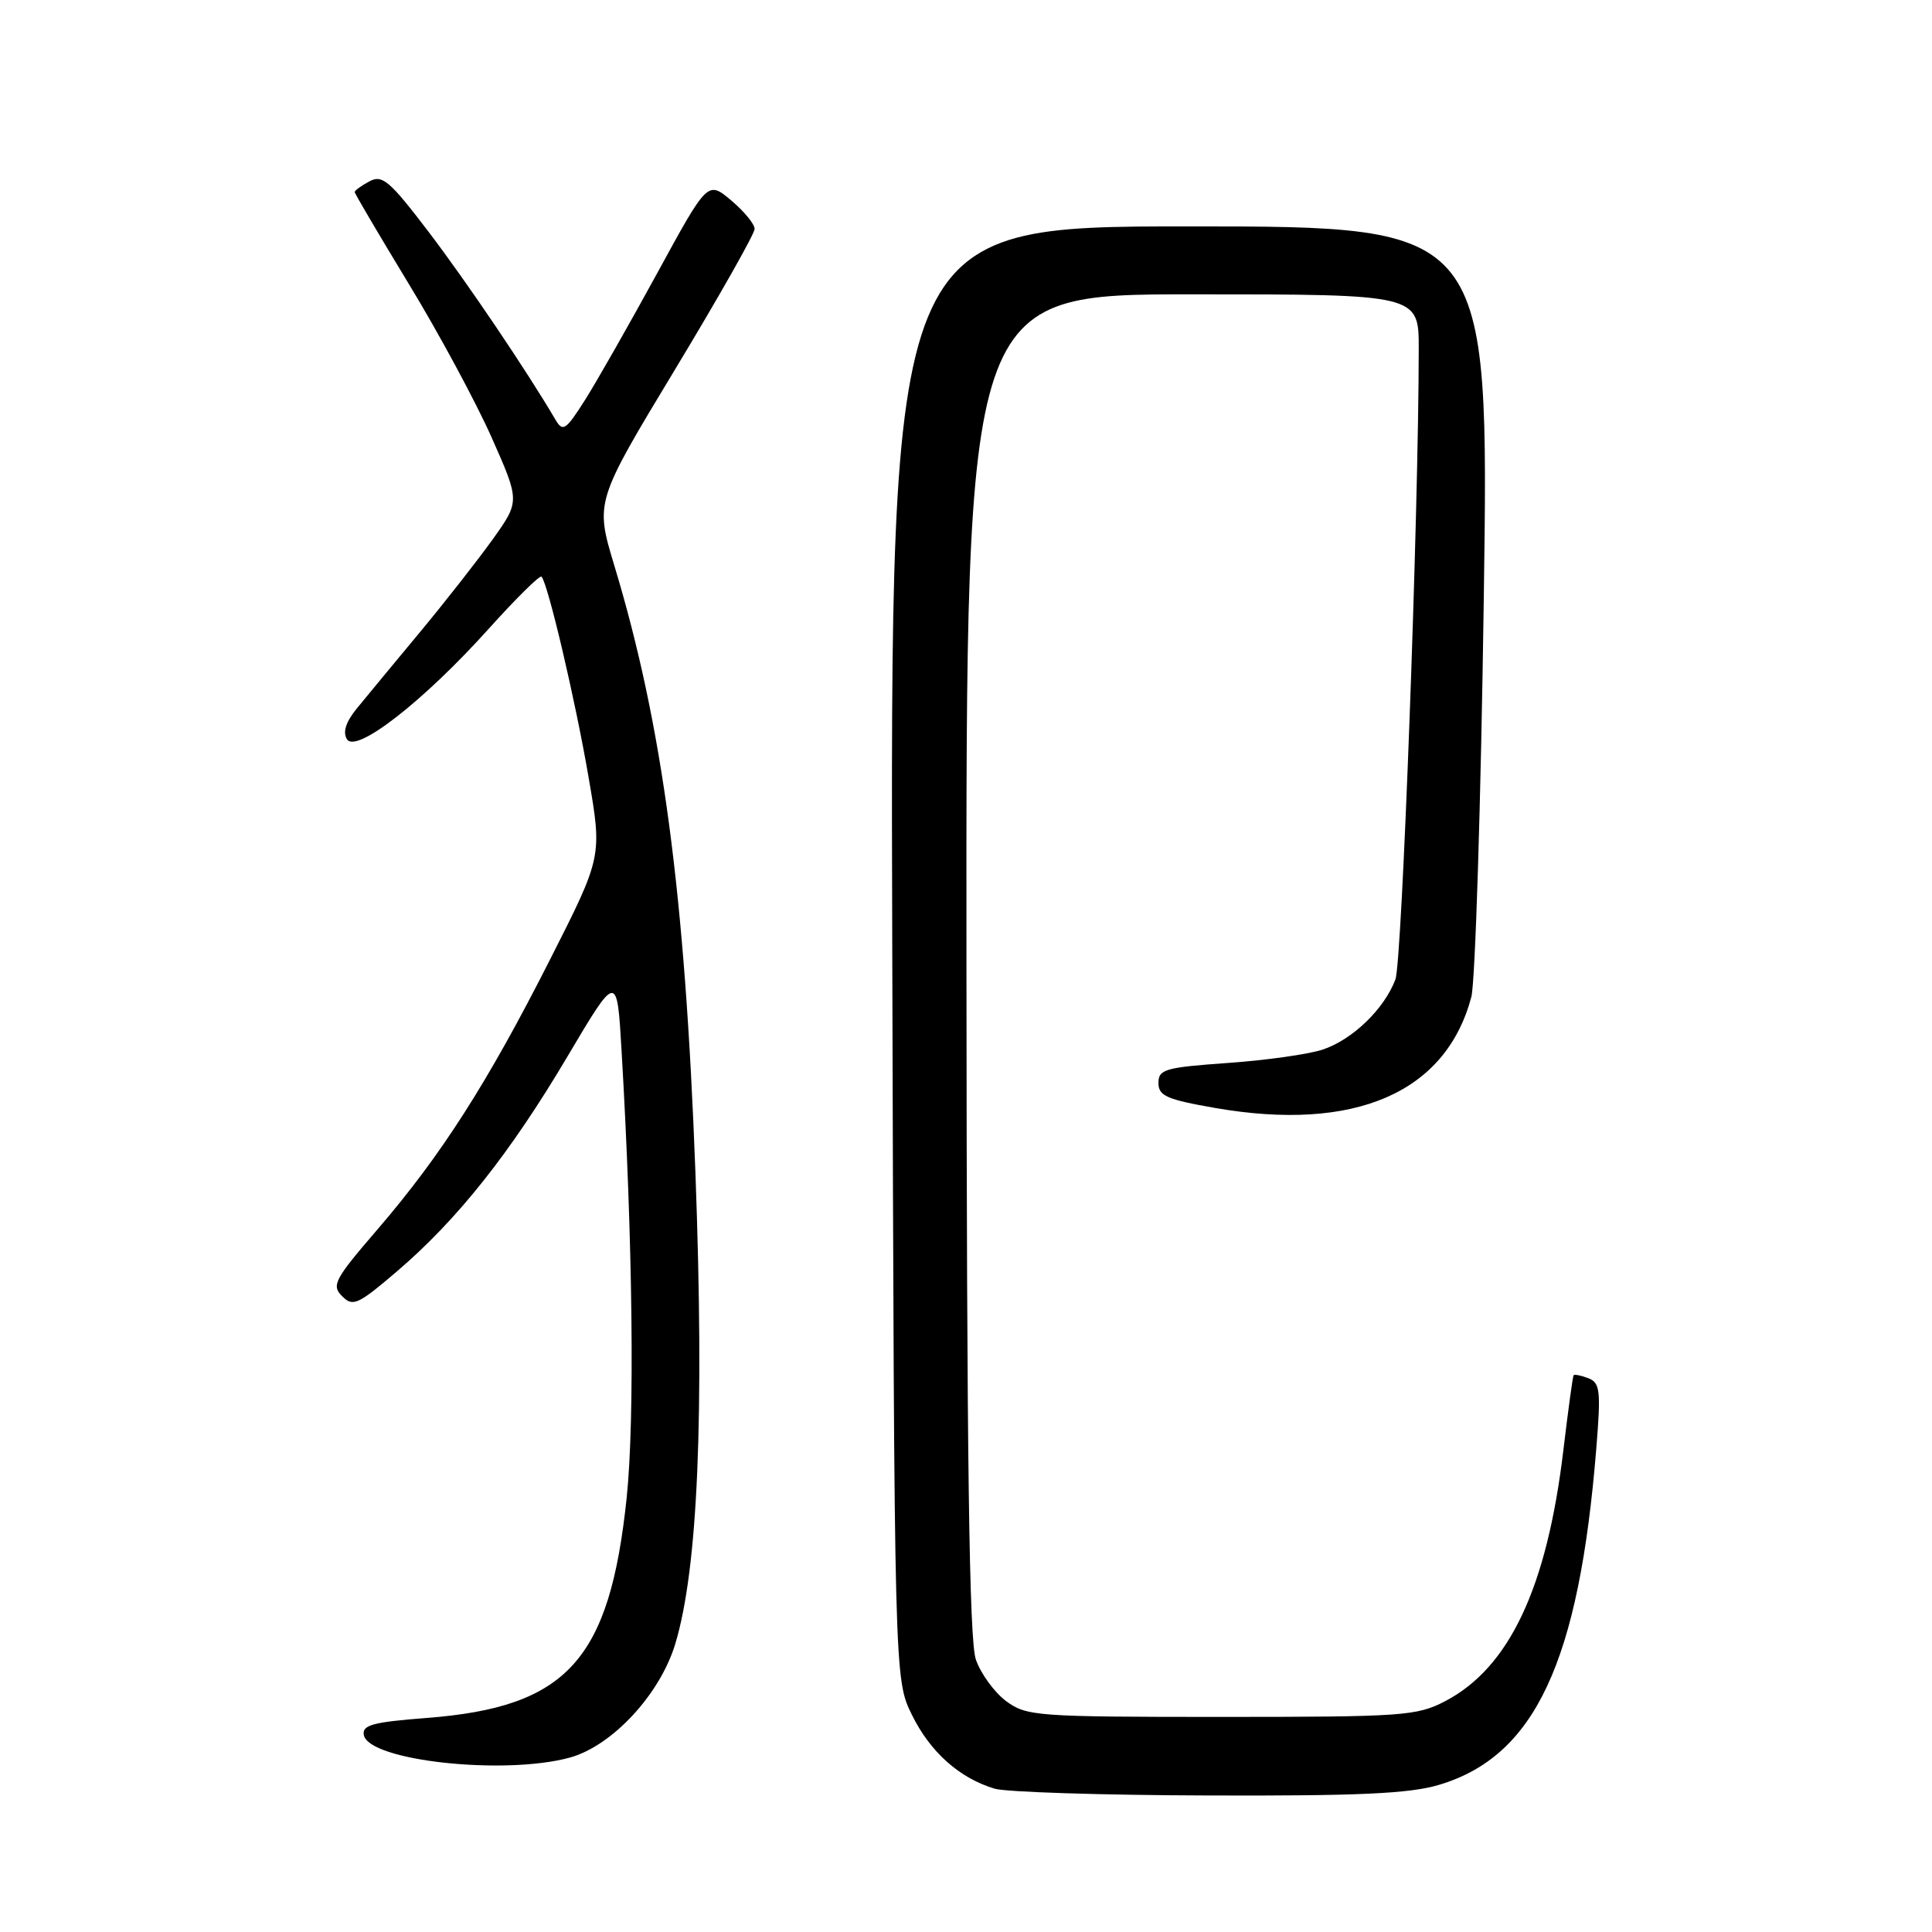 <?xml version="1.0" encoding="UTF-8" standalone="no"?>
<!DOCTYPE svg PUBLIC "-//W3C//DTD SVG 1.1//EN" "http://www.w3.org/Graphics/SVG/1.1/DTD/svg11.dtd" >
<svg xmlns="http://www.w3.org/2000/svg" xmlns:xlink="http://www.w3.org/1999/xlink" version="1.1" viewBox="0 0 256 256">
 <g >
 <path fill="currentColor"
d=" M 190.65 236.51 C 203.39 232.73 209.23 220.24 211.52 191.90 C 212.14 184.25 212.02 183.22 210.46 182.62 C 209.50 182.25 208.62 182.08 208.51 182.23 C 208.40 182.38 207.79 186.83 207.16 192.11 C 204.99 210.37 200.00 220.97 191.50 225.41 C 187.75 227.37 185.92 227.50 161.82 227.50 C 137.33 227.50 136.02 227.40 133.32 225.41 C 131.77 224.25 129.96 221.78 129.31 219.91 C 128.42 217.37 128.10 193.82 128.06 127.75 C 128.00 39.00 128.00 39.00 158.00 39.00 C 188.00 39.00 188.00 39.00 187.99 46.25 C 187.98 68.09 185.78 127.46 184.90 129.78 C 183.42 133.71 179.19 137.78 175.25 139.08 C 173.37 139.70 167.71 140.50 162.67 140.85 C 154.38 141.44 153.50 141.69 153.50 143.50 C 153.50 145.21 154.60 145.69 161.00 146.81 C 179.52 150.03 191.59 144.80 194.96 132.10 C 195.48 130.12 196.23 106.34 196.61 79.25 C 197.31 30.00 197.31 30.00 157.63 30.00 C 117.95 30.00 117.95 30.00 118.23 126.25 C 118.50 222.50 118.50 222.50 120.84 227.24 C 123.26 232.16 127.12 235.60 131.79 237.01 C 133.28 237.46 146.01 237.87 160.07 237.91 C 180.01 237.98 186.74 237.67 190.65 236.51 Z  M 75.50 232.89 C 81.13 231.34 87.48 224.49 89.49 217.78 C 92.48 207.80 93.34 187.70 92.15 155.45 C 90.78 118.47 87.80 96.13 81.42 75.00 C 78.85 66.50 78.85 66.50 89.42 49.00 C 95.23 39.38 99.99 30.98 99.99 30.34 C 100.00 29.70 98.60 28.00 96.89 26.56 C 93.77 23.94 93.77 23.94 87.07 36.22 C 83.38 42.97 79.09 50.51 77.53 52.98 C 74.96 57.03 74.58 57.28 73.59 55.59 C 69.77 49.09 61.89 37.42 56.82 30.76 C 51.63 23.94 50.66 23.11 48.95 24.03 C 47.88 24.60 47.00 25.24 47.00 25.45 C 47.00 25.65 50.24 31.15 54.19 37.66 C 58.15 44.17 63.07 53.30 65.14 57.96 C 68.89 66.41 68.89 66.41 65.29 71.46 C 63.30 74.23 58.94 79.80 55.59 83.83 C 52.24 87.86 48.51 92.37 47.30 93.85 C 45.83 95.65 45.39 97.01 45.97 97.95 C 47.17 99.90 56.15 92.90 64.79 83.28 C 68.39 79.28 71.52 76.19 71.75 76.41 C 72.59 77.25 76.25 92.83 77.99 103.00 C 79.80 113.50 79.80 113.50 72.88 127.15 C 64.60 143.49 58.46 153.09 50.03 162.89 C 44.32 169.52 43.89 170.32 45.33 171.75 C 46.76 173.19 47.41 172.89 52.59 168.47 C 60.61 161.62 67.62 152.78 75.21 139.96 C 81.76 128.91 81.76 128.91 82.36 139.21 C 83.85 164.56 84.12 188.03 83.04 198.44 C 80.78 220.01 75.16 226.21 56.51 227.64 C 49.38 228.19 47.96 228.58 48.21 229.90 C 48.86 233.31 66.82 235.27 75.50 232.89 Z "/>
</g>
</svg>